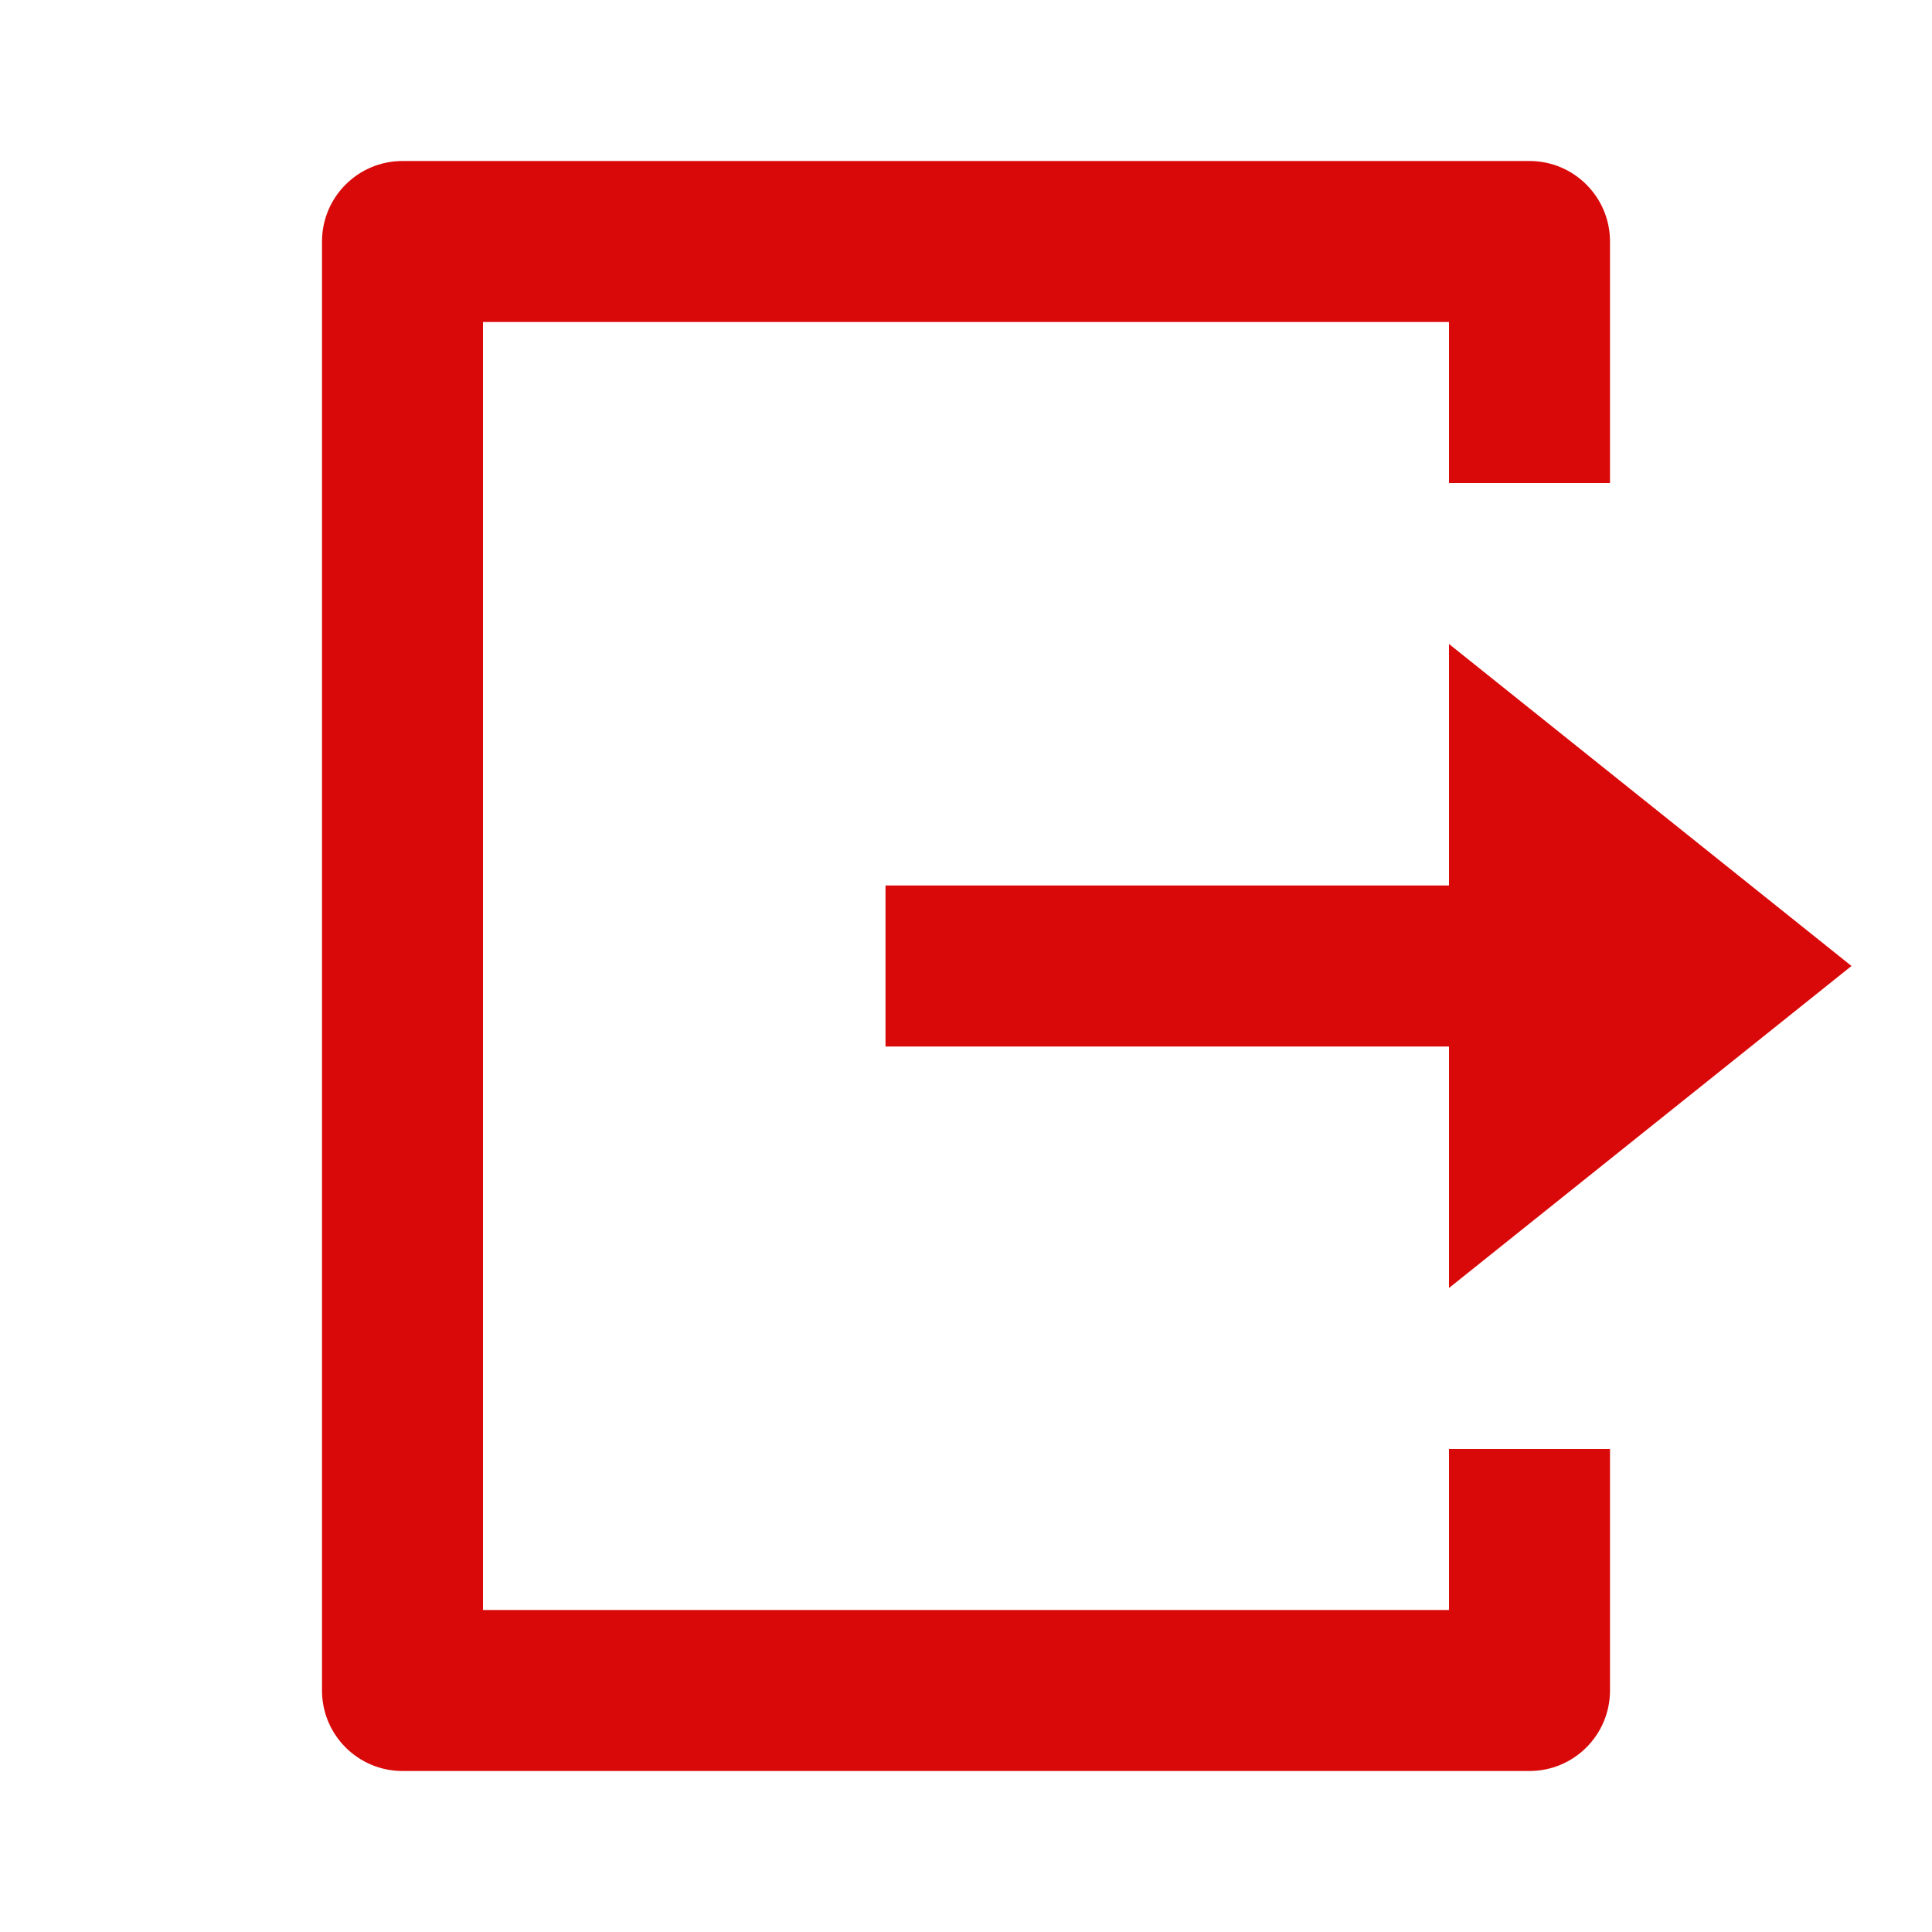 <svg width="15" height="15" viewBox="0 0 15 15" fill="none" xmlns="http://www.w3.org/2000/svg">
<path d="M3.125 13.75C2.78 13.75 2.5 13.47 2.5 13.125V1.875C2.5 1.53 2.78 1.25 3.125 1.25H11.875C12.22 1.25 12.5 1.53 12.5 1.875V3.75H11.25V2.5H3.75V12.5H11.25V11.25H12.5V13.125C12.5 13.47 12.22 13.75 11.875 13.75H3.125ZM11.25 10V8.125H6.875V6.875H11.25V5L14.375 7.5L11.25 10Z" fill="#D90909"/>
</svg>
